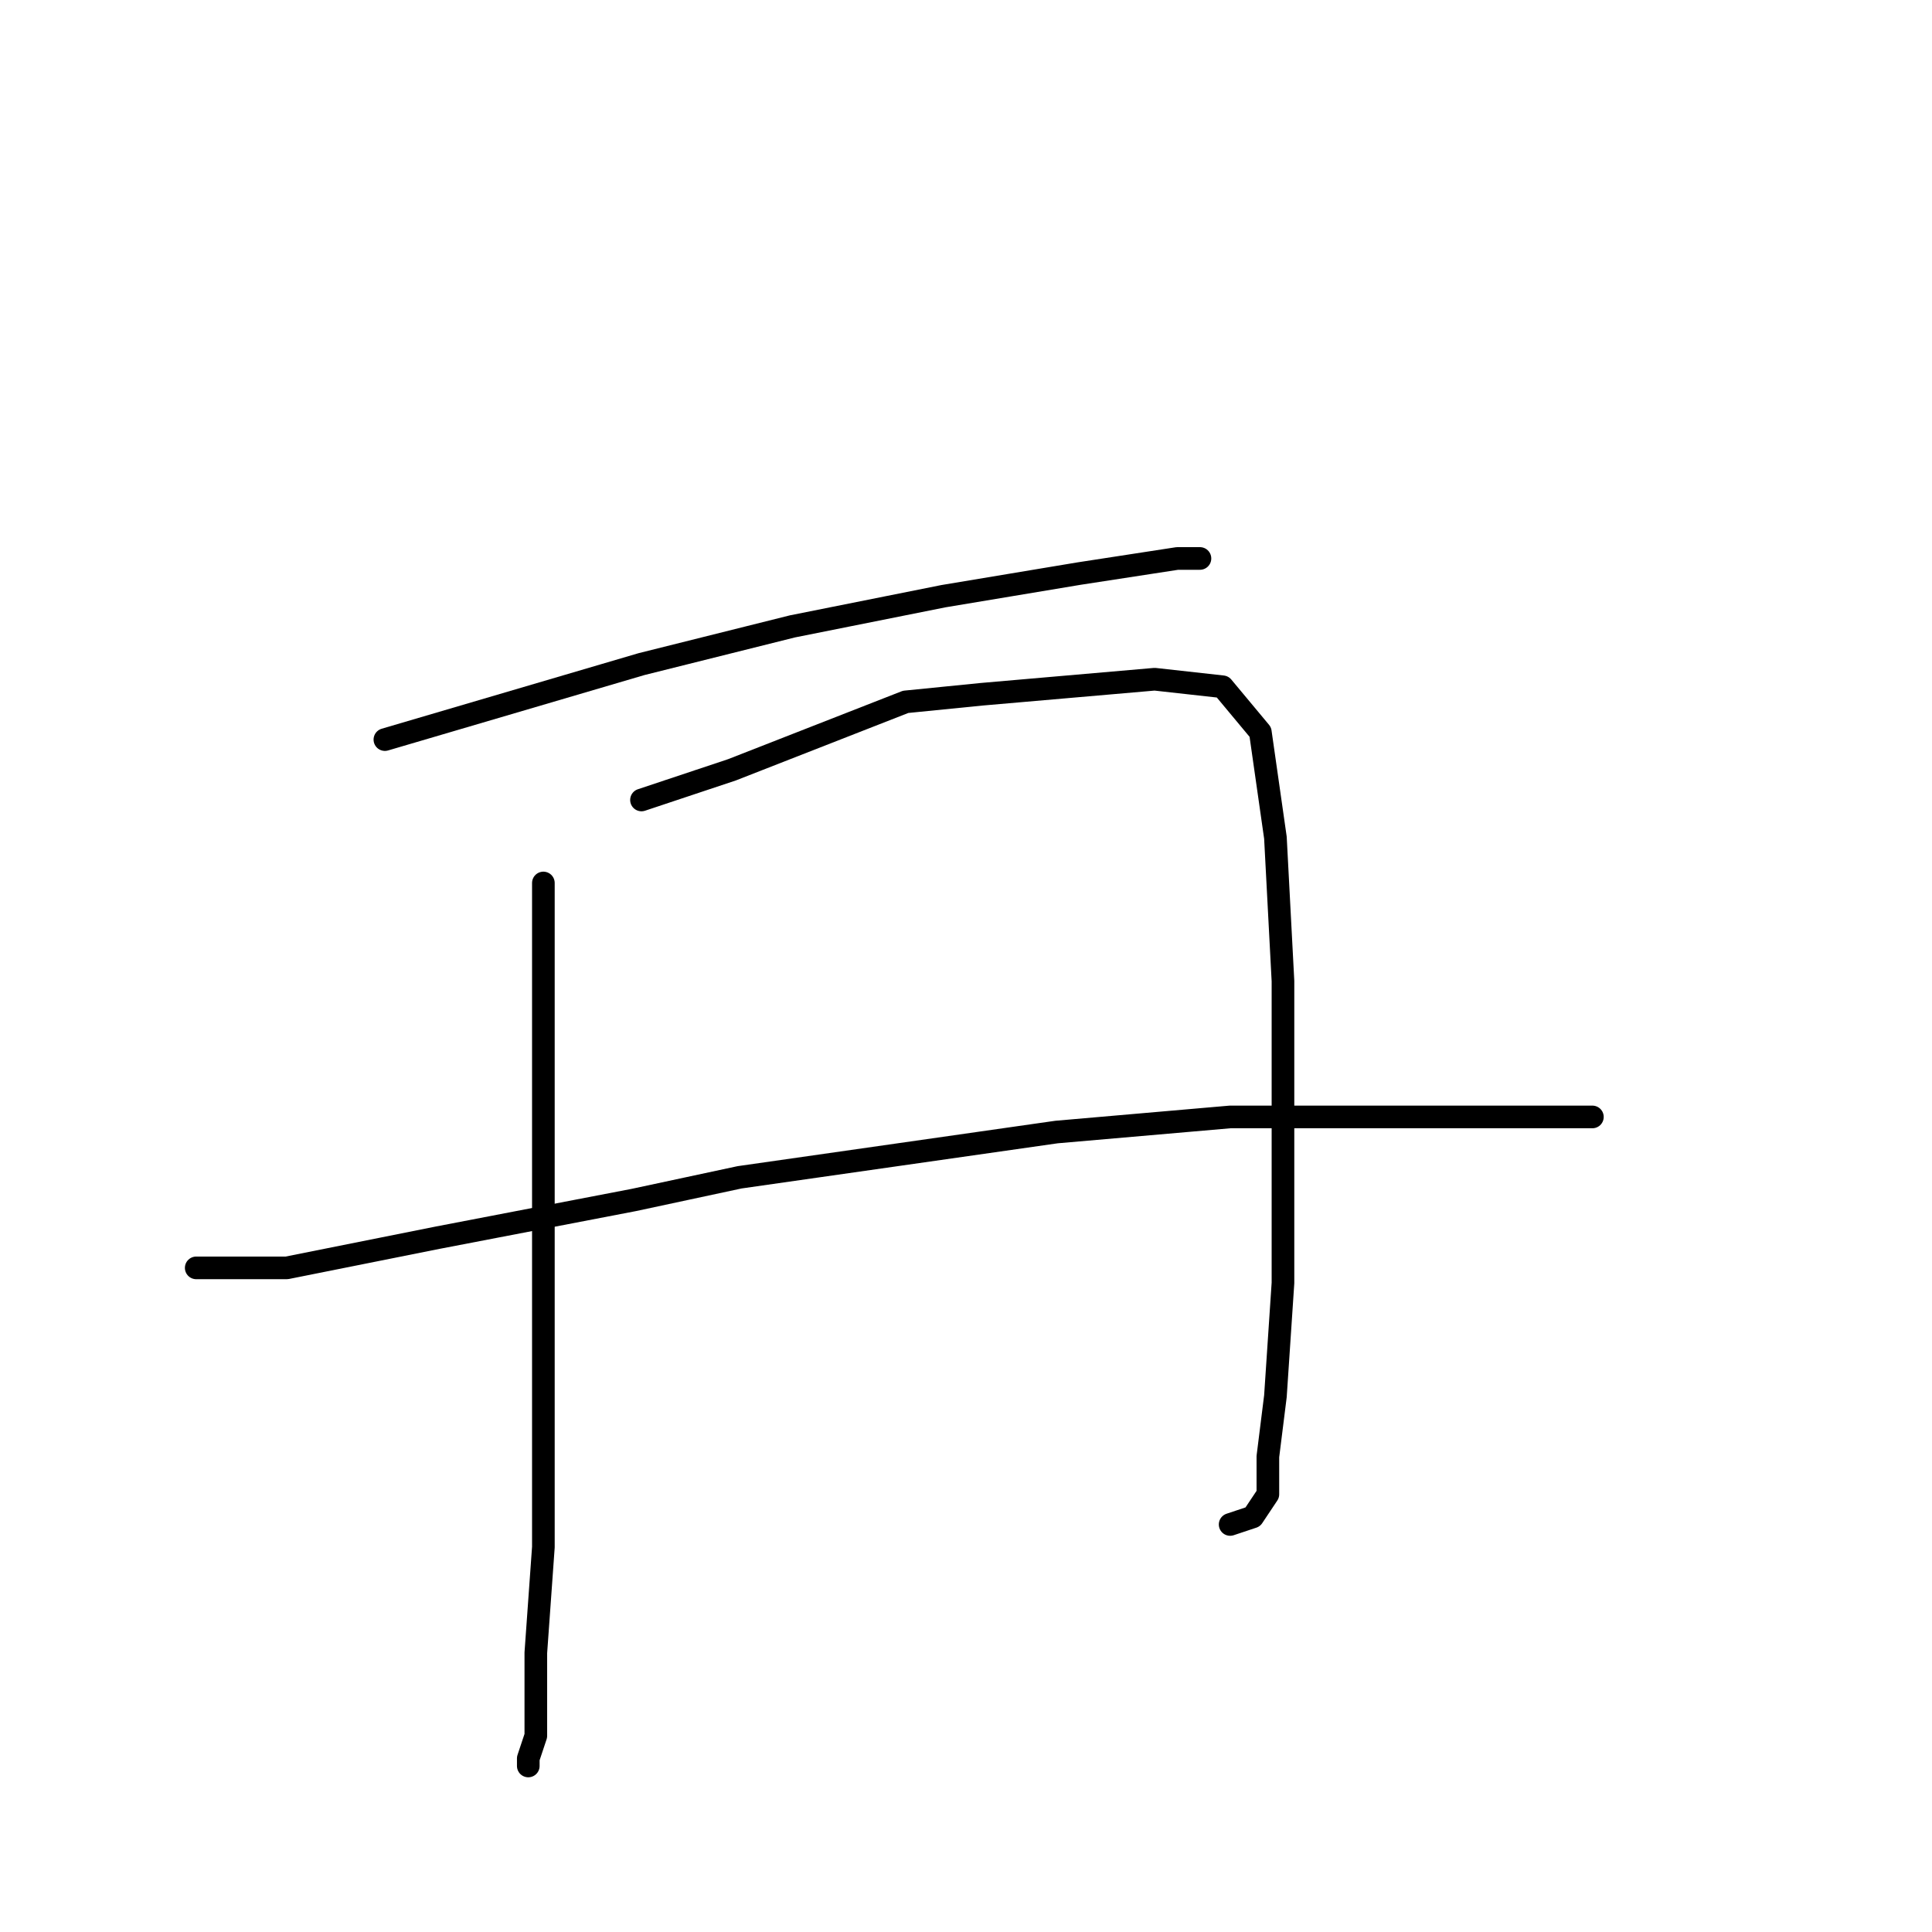 <?xml version="1.0" standalone="no"?>
    <svg width="256" height="256" xmlns="http://www.w3.org/2000/svg" version="1.1">
    <polyline stroke="black" stroke-width="3" stroke-linecap="round" fill="transparent" stroke-linejoin="round" points="51 98 68 93 85 88 105 83 125 79 143 76 156 74 159 74 159 74 " />
        <polyline stroke="black" stroke-width="3" stroke-linecap="round" fill="transparent" stroke-linejoin="round" points="72 117 72 125 72 133 72 140 72 157 72 178 72 188 72 205 71 219 71 230 70 233 70 234 70 234 " />
        <polyline stroke="black" stroke-width="3" stroke-linecap="round" fill="transparent" stroke-linejoin="round" points="85 106 91 104 97 102 120 93 130 92 153 90 162 91 167 97 169 111 170 130 170 151 170 170 169 185 168 193 168 198 166 201 163 202 163 202 " />
        <polyline stroke="black" stroke-width="3" stroke-linecap="round" fill="transparent" stroke-linejoin="round" points="26 168 32 168 38 168 58 164 84 159 98 156 140 150 163 148 181 148 196 148 205 148 211 148 211 148 " />
        </svg>